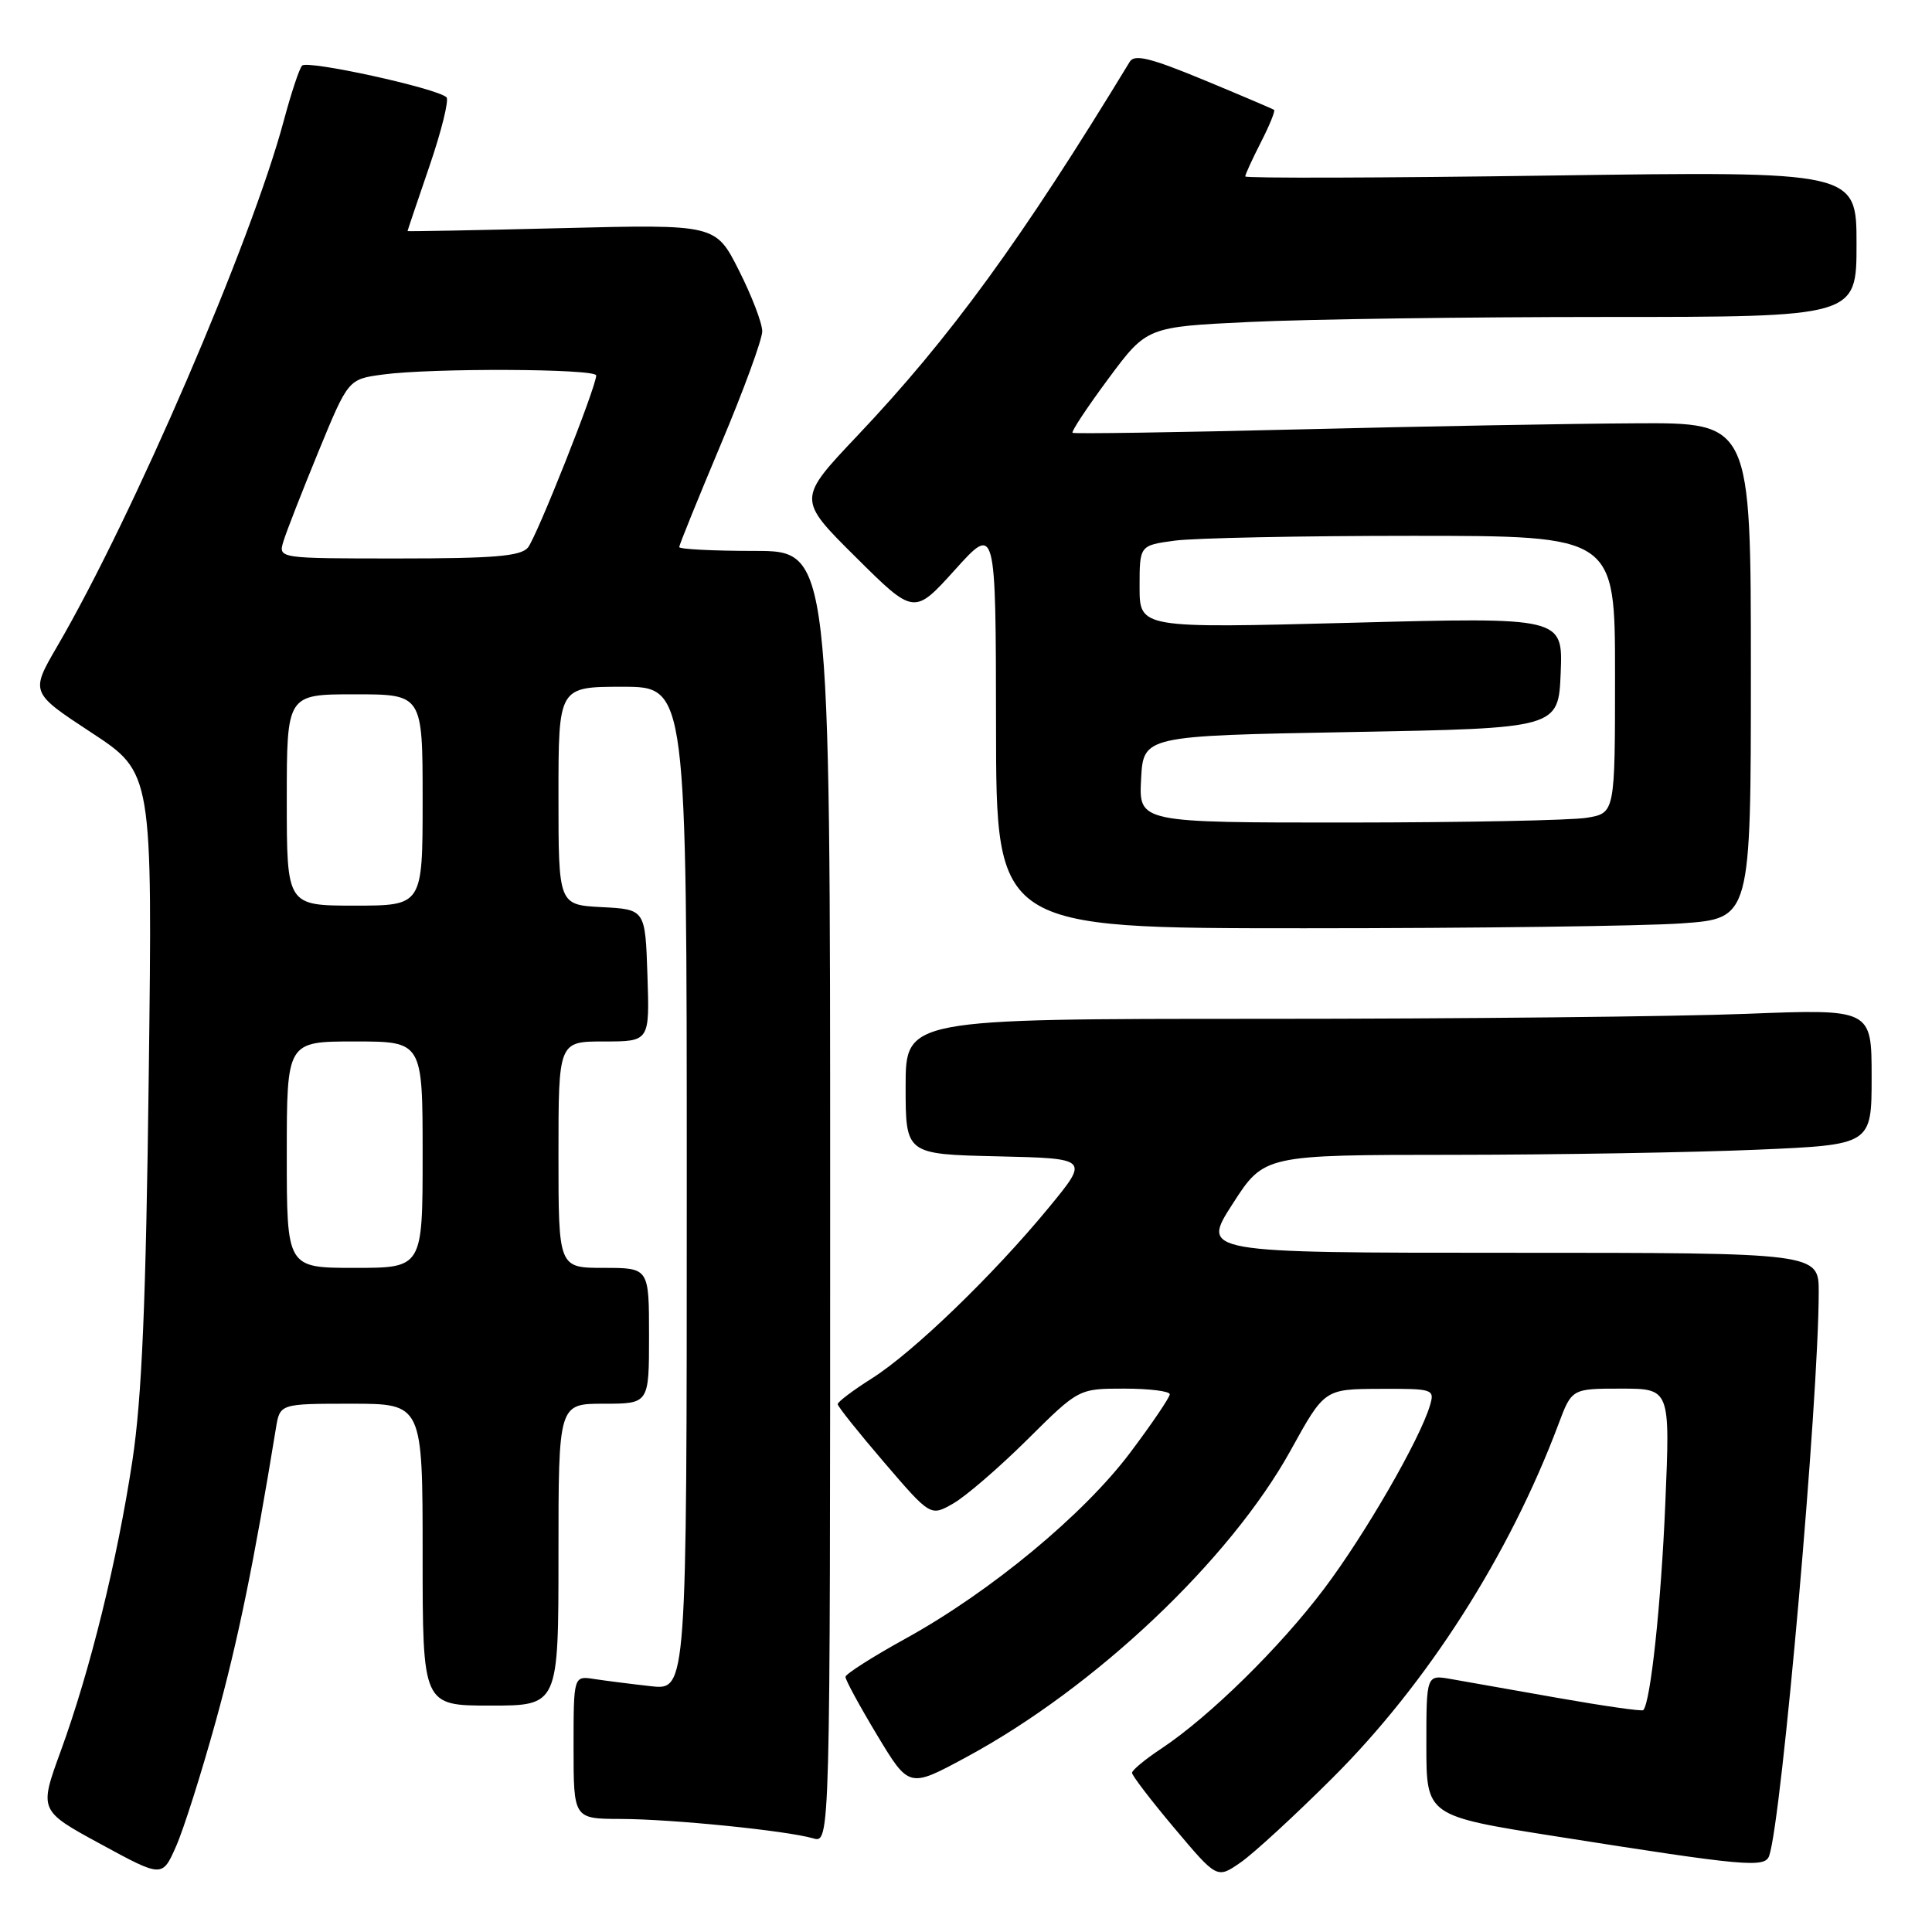 <?xml version="1.0" encoding="UTF-8" standalone="no"?>
<!DOCTYPE svg PUBLIC "-//W3C//DTD SVG 1.1//EN" "http://www.w3.org/Graphics/SVG/1.1/DTD/svg11.dtd" >
<svg xmlns="http://www.w3.org/2000/svg" xmlns:xlink="http://www.w3.org/1999/xlink" version="1.1" viewBox="0 0 256 256">
 <g >
 <path fill="currentColor"
d=" M 28.61 228.00 C 31.53 217.42 33.67 206.98 36.56 189.25 C 37.09 186.00 37.09 186.00 46.55 186.00 C 56.00 186.00 56.00 186.00 56.00 206.00 C 56.00 226.00 56.00 226.00 65.00 226.00 C 74.00 226.00 74.00 226.00 74.00 206.00 C 74.00 186.00 74.00 186.00 80.00 186.00 C 86.00 186.00 86.00 186.00 86.00 177.00 C 86.00 168.00 86.00 168.00 80.00 168.00 C 74.00 168.00 74.00 168.00 74.00 153.00 C 74.00 138.00 74.00 138.00 80.04 138.00 C 86.08 138.00 86.08 138.00 85.79 129.25 C 85.50 120.50 85.50 120.50 79.75 120.20 C 74.00 119.90 74.00 119.90 74.00 105.45 C 74.00 91.00 74.00 91.00 82.50 91.00 C 91.00 91.00 91.00 91.00 91.00 157.48 C 91.00 223.96 91.00 223.96 86.25 223.43 C 83.64 223.14 80.26 222.71 78.75 222.48 C 76.00 222.05 76.00 222.05 76.00 231.53 C 76.00 241.00 76.00 241.00 82.25 241.02 C 89.09 241.04 104.18 242.56 107.75 243.59 C 110.00 244.23 110.00 244.23 110.00 158.62 C 110.00 73.00 110.00 73.00 100.00 73.00 C 94.50 73.00 90.00 72.77 90.00 72.49 C 90.00 72.21 92.48 66.10 95.50 58.91 C 98.53 51.73 101.00 44.97 101.00 43.90 C 101.00 42.82 99.61 39.19 97.91 35.83 C 94.83 29.72 94.83 29.72 74.41 30.23 C 63.19 30.51 54.00 30.68 54.00 30.62 C 54.00 30.55 55.31 26.67 56.91 22.00 C 58.51 17.32 59.52 13.22 59.16 12.89 C 57.86 11.68 40.68 7.92 40.02 8.70 C 39.64 9.14 38.56 12.42 37.60 16.00 C 33.32 31.99 17.63 68.40 7.59 85.63 C 4.02 91.76 4.02 91.76 12.12 97.08 C 20.21 102.39 20.21 102.39 19.71 142.45 C 19.34 172.65 18.80 185.20 17.55 193.50 C 15.53 206.80 11.94 221.36 8.05 232.02 C 5.17 239.91 5.17 239.91 13.34 244.35 C 21.50 248.79 21.50 248.79 23.33 244.65 C 24.34 242.37 26.71 234.88 28.61 228.00 Z  M 176.59 235.56 C 189.14 223.05 199.98 206.07 206.49 188.75 C 208.27 184.00 208.27 184.00 214.79 184.00 C 221.31 184.00 221.31 184.00 220.66 199.25 C 220.10 212.64 218.70 225.63 217.74 226.60 C 217.56 226.78 212.48 226.05 206.46 224.99 C 200.43 223.92 194.04 222.79 192.25 222.48 C 189.00 221.91 189.00 221.91 189.00 231.27 C 189.00 240.62 189.00 240.62 206.25 243.34 C 231.33 247.30 233.87 247.53 234.43 245.89 C 236.10 241.01 240.97 185.63 240.99 171.25 C 241.00 166.00 241.00 166.00 200.08 166.00 C 159.15 166.00 159.15 166.00 163.33 159.52 C 167.50 153.03 167.50 153.03 192.59 153.02 C 206.39 153.01 224.50 152.70 232.84 152.34 C 248.00 151.69 248.00 151.69 248.00 142.69 C 248.00 133.69 248.00 133.69 231.34 134.34 C 222.18 134.70 193.38 135.00 167.34 135.00 C 120.00 135.00 120.00 135.00 120.00 143.97 C 120.00 152.94 120.00 152.94 132.17 153.22 C 144.33 153.50 144.33 153.50 138.98 160.00 C 131.65 168.91 121.02 179.17 115.55 182.63 C 113.05 184.21 111.00 185.75 111.00 186.06 C 111.00 186.36 113.77 189.83 117.15 193.77 C 123.30 200.94 123.30 200.94 126.31 199.22 C 127.97 198.27 132.39 194.46 136.13 190.75 C 142.93 184.00 142.93 184.00 148.97 184.00 C 152.28 184.00 155.00 184.34 155.00 184.75 C 155.00 185.16 152.64 188.65 149.75 192.49 C 143.59 200.69 131.25 210.91 120.03 217.10 C 115.64 219.52 112.05 221.81 112.03 222.19 C 112.01 222.58 113.90 226.05 116.22 229.91 C 120.45 236.93 120.45 236.93 127.97 232.87 C 145.10 223.64 163.00 206.70 171.04 192.14 C 175.50 184.06 175.50 184.06 182.82 184.03 C 189.94 184.00 190.12 184.06 189.47 186.25 C 188.13 190.75 180.88 203.31 175.48 210.48 C 169.61 218.29 160.22 227.50 153.85 231.72 C 151.73 233.12 150.00 234.56 150.00 234.91 C 150.00 235.27 152.53 238.58 155.63 242.26 C 161.26 248.95 161.26 248.95 164.38 246.79 C 166.10 245.60 171.59 240.55 176.59 235.56 Z  M 222.85 122.35 C 232.00 121.70 232.00 121.70 232.00 88.85 C 232.00 56.00 232.00 56.00 216.75 56.09 C 208.36 56.13 188.22 56.50 172.00 56.90 C 155.78 57.30 142.33 57.50 142.12 57.35 C 141.92 57.20 144.05 53.98 146.85 50.20 C 151.96 43.31 151.96 43.31 165.64 42.66 C 173.16 42.30 194.32 42.00 212.66 42.00 C 246.00 42.00 246.00 42.00 246.00 32.34 C 246.00 22.69 246.00 22.69 205.50 23.26 C 183.22 23.58 165.00 23.63 165.00 23.38 C 165.00 23.13 165.93 21.09 167.07 18.86 C 168.21 16.63 169.00 14.70 168.82 14.56 C 168.64 14.43 164.45 12.64 159.50 10.59 C 152.44 7.67 150.33 7.15 149.70 8.18 C 135.33 31.81 125.94 44.71 113.62 57.72 C 105.65 66.14 105.65 66.14 113.39 73.82 C 121.12 81.50 121.12 81.50 126.54 75.50 C 131.95 69.50 131.95 69.50 131.98 96.25 C 132.00 123.00 132.00 123.00 172.85 123.00 C 195.31 123.00 217.81 122.71 222.85 122.35 Z  M 38.00 153.00 C 38.00 138.00 38.00 138.00 47.00 138.00 C 56.00 138.00 56.00 138.00 56.00 153.00 C 56.00 168.00 56.00 168.00 47.00 168.00 C 38.00 168.00 38.00 168.00 38.00 153.00 Z  M 38.00 106.00 C 38.00 92.00 38.00 92.00 47.00 92.00 C 56.00 92.00 56.00 92.00 56.00 106.00 C 56.00 120.00 56.00 120.00 47.00 120.00 C 38.00 120.00 38.00 120.00 38.00 106.00 Z  M 37.55 71.75 C 37.92 70.51 40.01 65.17 42.18 59.88 C 46.14 50.25 46.14 50.25 50.71 49.63 C 57.13 48.75 79.00 48.84 79.00 49.75 C 79.00 51.27 71.10 71.17 69.95 72.56 C 69.00 73.70 65.45 74.00 52.81 74.00 C 36.87 74.00 36.87 74.00 37.55 71.75 Z  M 151.20 103.25 C 151.50 97.50 151.50 97.50 179.00 97.00 C 206.50 96.50 206.50 96.50 206.80 89.14 C 207.09 81.78 207.09 81.78 179.05 82.52 C 151.00 83.25 151.00 83.25 151.00 77.76 C 151.00 72.27 151.00 72.27 155.64 71.64 C 158.19 71.29 172.37 71.00 187.14 71.00 C 214.00 71.00 214.00 71.00 214.00 89.37 C 214.00 107.74 214.00 107.74 210.25 108.36 C 208.19 108.70 193.99 108.98 178.70 108.99 C 150.90 109.00 150.90 109.00 151.20 103.25 Z "/>
</g>
</svg>